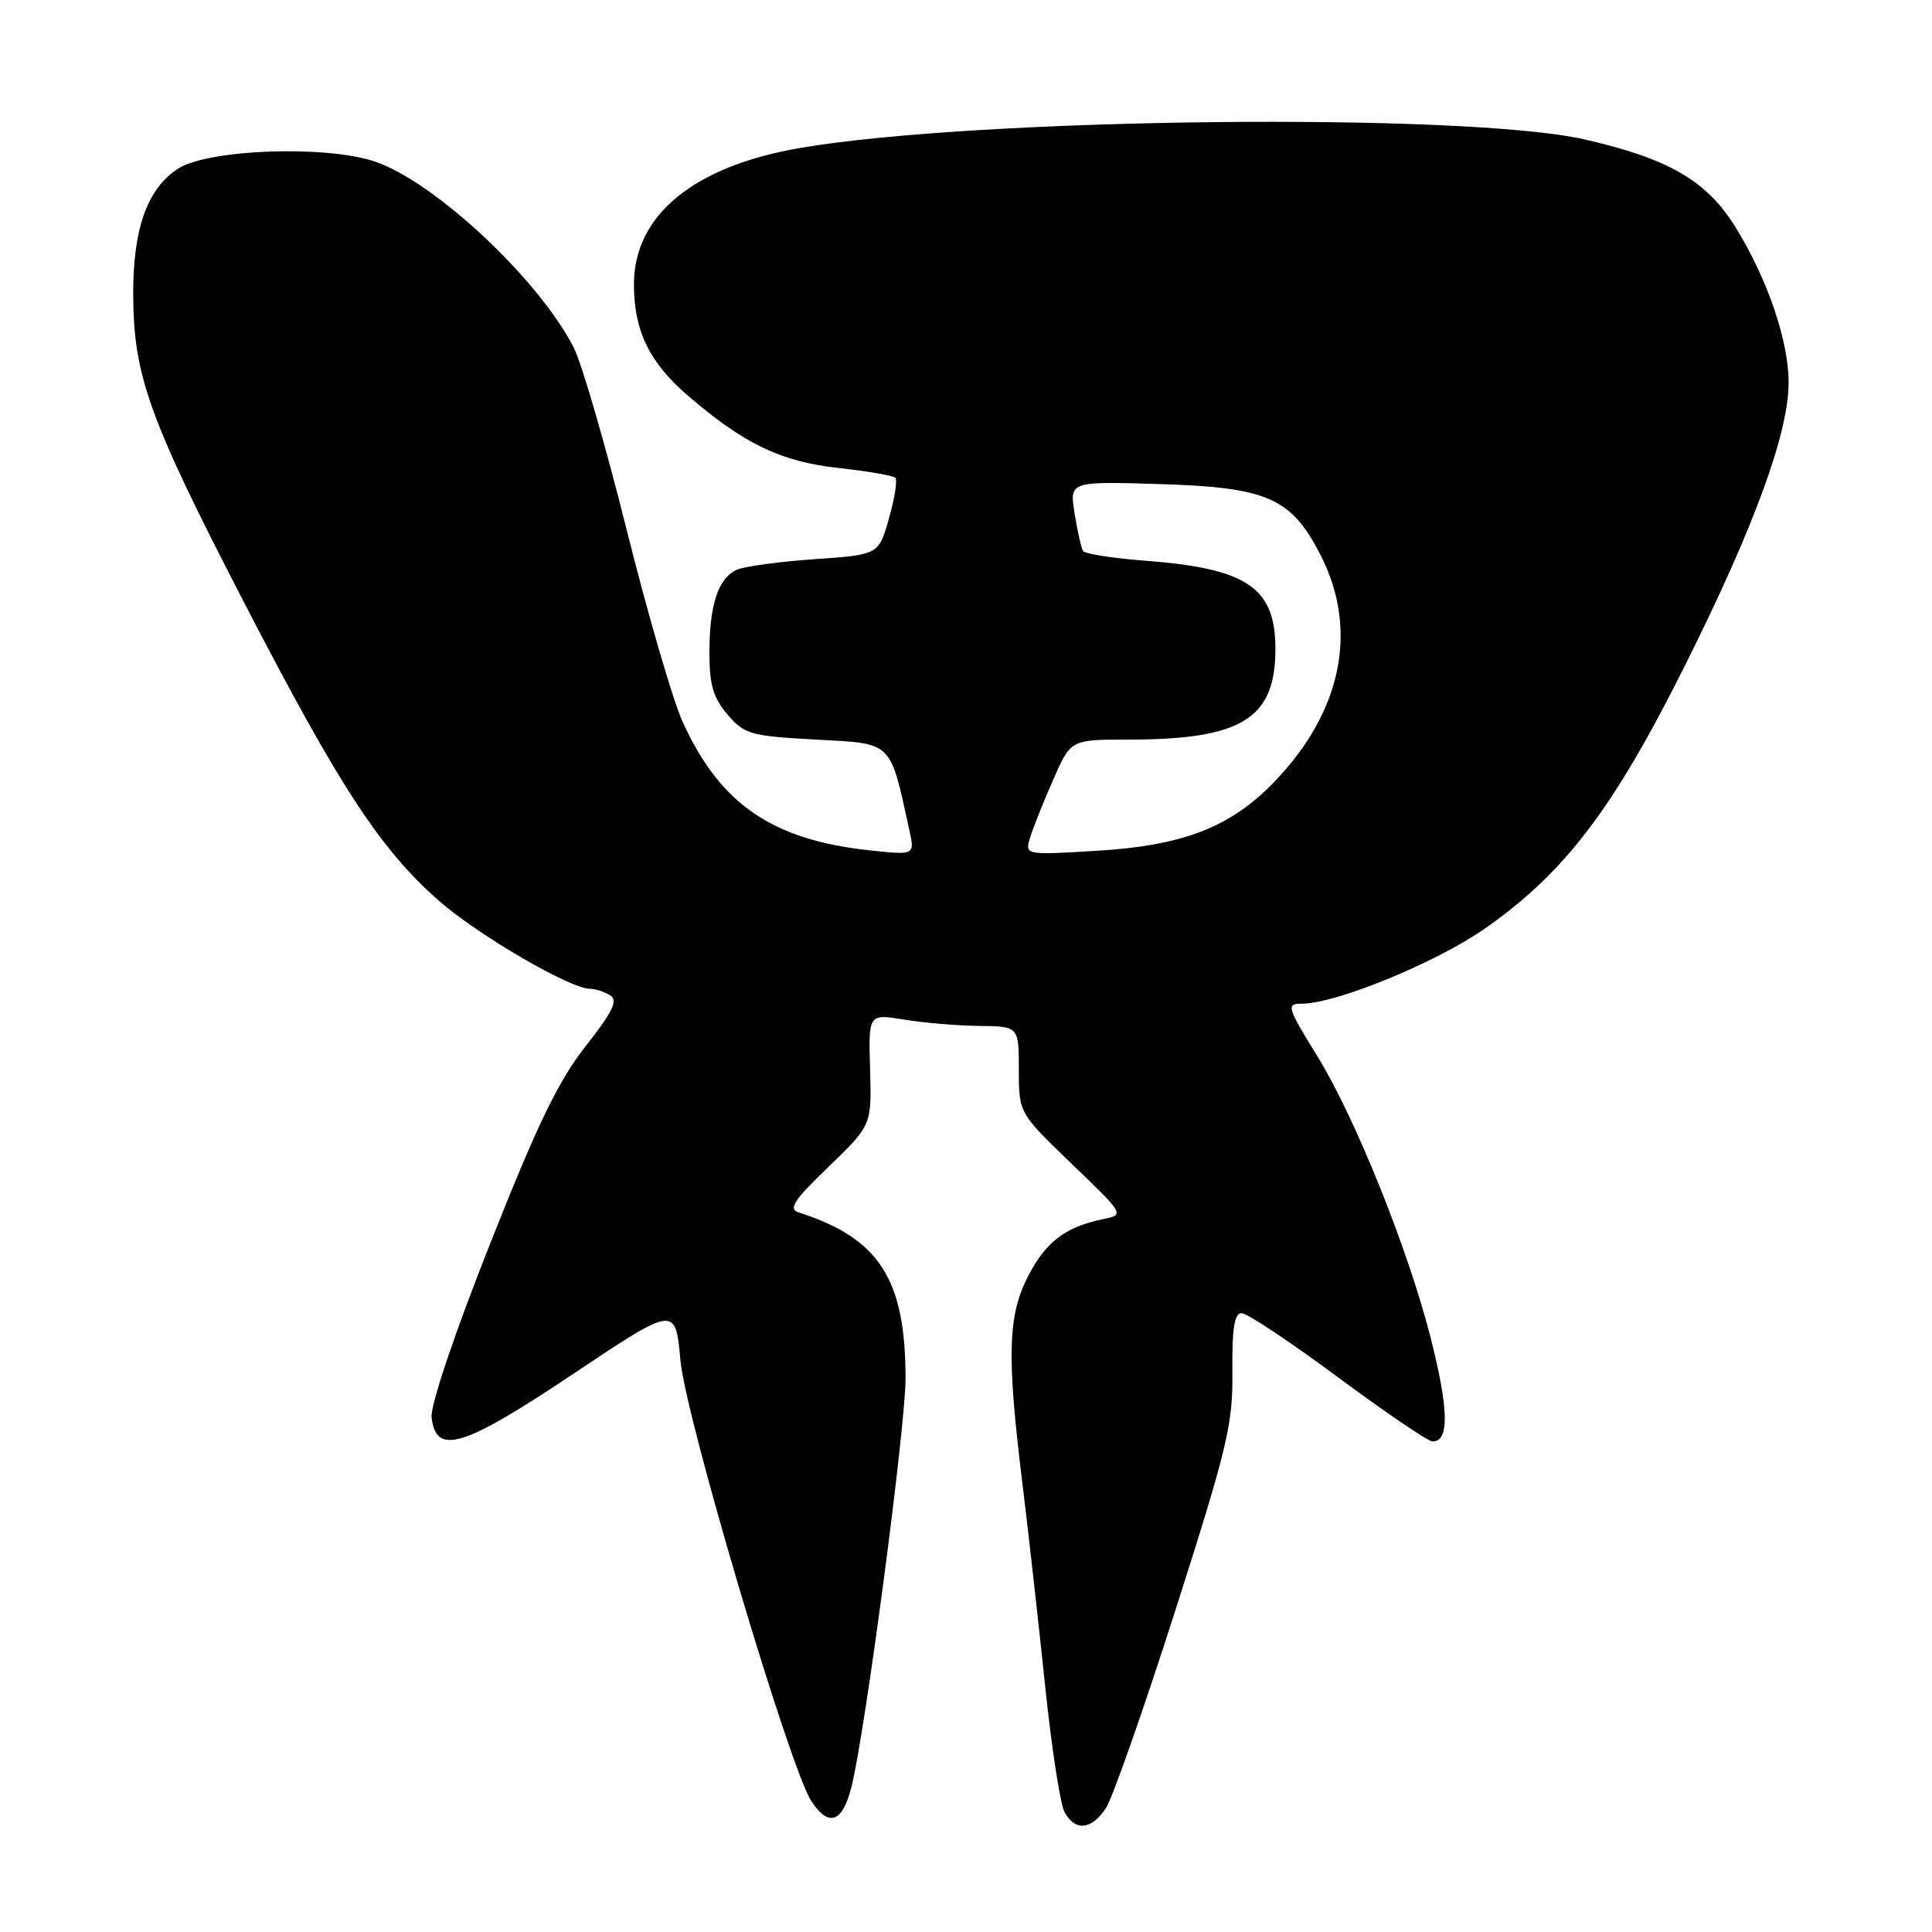 <?xml version="1.0" encoding="UTF-8" standalone="no"?>
<!DOCTYPE svg PUBLIC "-//W3C//DTD SVG 1.1//EN" "http://www.w3.org/Graphics/SVG/1.1/DTD/svg11.dtd" >
<svg xmlns="http://www.w3.org/2000/svg" xmlns:xlink="http://www.w3.org/1999/xlink" version="1.1" viewBox="0 0 256 256">
 <g >
 <path fill="currentColor"
d=" M 146.55 239.57 C 147.42 238.23 151.57 226.42 155.76 213.32 C 162.65 191.76 163.37 188.76 163.30 181.75 C 163.24 176.00 163.56 174.00 164.52 174.00 C 165.24 174.00 170.99 177.82 177.30 182.50 C 183.61 187.18 189.24 191.00 189.82 191.00 C 192.06 191.00 191.98 186.78 189.57 177.27 C 186.60 165.57 179.56 148.07 174.56 139.96 C 170.56 133.48 170.41 133.00 172.45 133.00 C 177.04 133.00 190.35 127.53 196.83 122.99 C 207.44 115.53 213.78 107.17 223.36 88.00 C 232.46 69.78 237.00 57.36 237.00 50.69 C 237.00 45.18 234.22 37.01 230.02 30.19 C 226.19 23.96 221.15 21.02 209.94 18.47 C 194.10 14.88 129.44 15.58 106.00 19.61 C 91.90 22.03 84.00 28.52 84.00 37.68 C 84.00 43.82 86.03 48.01 91.12 52.40 C 98.57 58.82 103.47 61.17 111.10 62.01 C 114.96 62.43 118.35 63.02 118.64 63.31 C 118.93 63.59 118.55 66.01 117.80 68.67 C 116.44 73.50 116.44 73.50 107.97 74.09 C 103.31 74.42 98.68 75.04 97.67 75.48 C 95.18 76.56 94.00 80.11 94.00 86.51 C 94.00 90.75 94.51 92.48 96.41 94.69 C 98.65 97.31 99.46 97.53 108.12 98.00 C 118.37 98.55 117.88 98.08 120.48 109.93 C 121.23 113.31 121.23 113.31 115.36 112.69 C 102.33 111.31 95.42 106.58 90.44 95.62 C 89.16 92.80 85.82 81.34 83.02 70.14 C 80.22 58.94 77.07 48.10 76.03 46.07 C 71.41 37.00 57.56 24.05 49.65 21.40 C 43.09 19.20 27.51 19.78 23.56 22.37 C 19.50 25.03 17.63 30.31 17.65 39.00 C 17.69 49.79 19.70 55.39 32.42 79.98 C 45.01 104.31 50.43 112.59 58.22 119.41 C 63.38 123.92 75.50 130.99 78.15 131.02 C 78.89 131.02 80.11 131.42 80.86 131.89 C 81.92 132.56 81.19 134.07 77.60 138.63 C 73.99 143.21 71.20 148.98 64.93 164.83 C 60.15 176.91 57.01 186.25 57.19 187.83 C 57.78 192.91 61.37 191.80 76.00 182.02 C 89.50 173.00 89.50 173.00 90.16 180.25 C 90.86 187.89 104.63 234.26 107.51 238.66 C 109.81 242.17 111.63 241.52 112.83 236.75 C 114.65 229.47 120.00 189.05 119.99 182.62 C 119.98 169.47 116.49 164.06 105.79 160.64 C 104.42 160.20 105.23 158.99 109.79 154.60 C 115.50 149.10 115.50 149.10 115.29 141.71 C 115.07 134.33 115.07 134.33 119.79 135.10 C 122.38 135.53 126.86 135.91 129.75 135.94 C 135.00 136.00 135.00 136.00 135.00 141.74 C 135.00 147.47 135.00 147.47 142.01 154.22 C 148.97 160.90 149.00 160.96 146.26 161.52 C 141.24 162.55 138.68 164.45 136.33 168.91 C 133.53 174.20 133.37 179.43 135.47 196.53 C 136.28 203.11 137.63 215.18 138.48 223.34 C 139.33 231.50 140.48 239.04 141.05 240.09 C 142.44 242.70 144.63 242.49 146.55 239.57 Z  M 136.52 110.90 C 136.93 109.58 138.31 106.14 139.58 103.25 C 141.89 98.00 141.89 98.00 149.50 98.00 C 164.54 98.00 169.00 95.25 169.00 85.98 C 169.00 77.89 165.28 75.34 151.91 74.31 C 147.52 73.98 143.74 73.39 143.50 73.00 C 143.27 72.62 142.77 70.39 142.39 68.04 C 141.71 63.78 141.71 63.78 153.60 64.14 C 167.94 64.57 171.07 65.95 174.96 73.50 C 180.06 83.43 177.82 94.36 168.76 103.69 C 163.00 109.64 156.71 112.06 145.24 112.74 C 135.77 113.31 135.77 113.31 136.52 110.90 Z "/>
</g>
</svg>